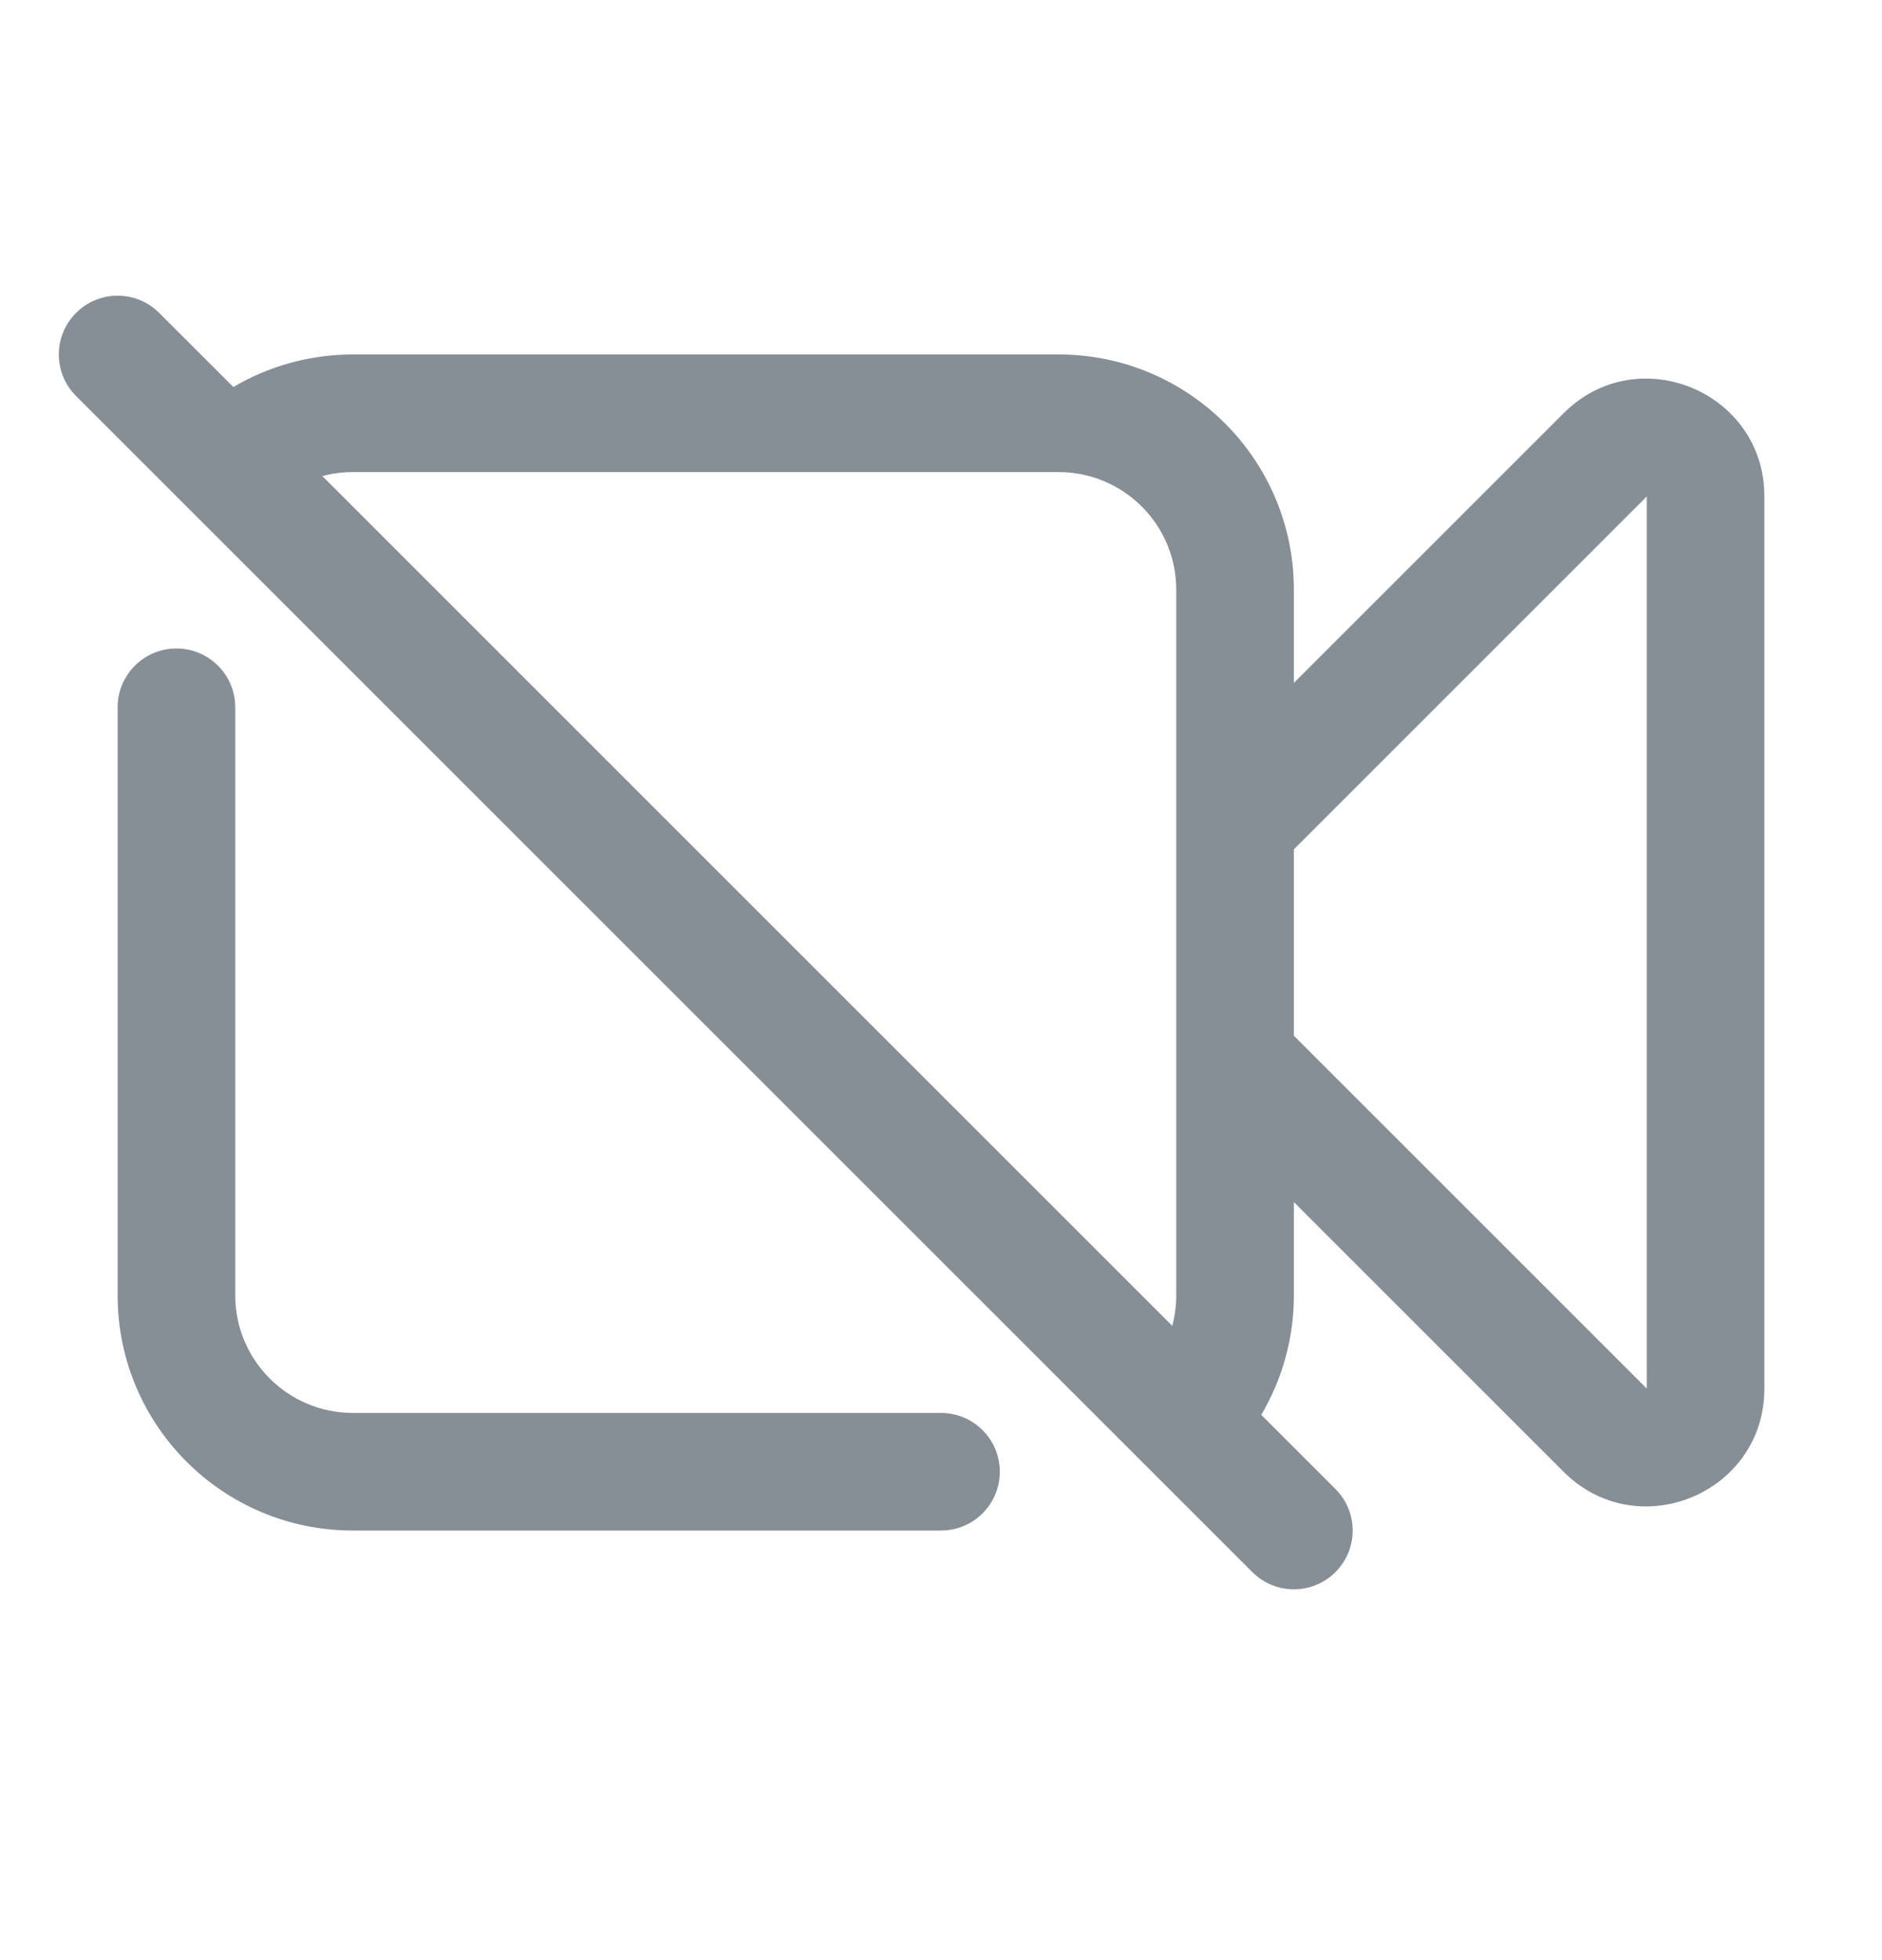 <svg width="24" height="25" viewBox="0 0 24 25" fill="none" xmlns="http://www.w3.org/2000/svg">
<path fill-rule="evenodd" clip-rule="evenodd" d="M0.97 3.991C1.263 3.698 1.737 3.698 2.03 3.991L2.976 4.936C3.423 4.673 3.944 4.521 4.5 4.521H13.5C15.157 4.521 16.5 5.864 16.5 7.521V8.71L19.939 5.271C20.884 4.326 22.5 4.995 22.5 6.332V17.71C22.5 19.047 20.884 19.716 19.939 18.771L16.5 15.332V16.521C16.5 17.077 16.348 17.598 16.084 18.045L17.03 18.991C17.323 19.284 17.323 19.758 17.03 20.051C16.737 20.344 16.263 20.344 15.97 20.051L0.97 5.051C0.677 4.758 0.677 4.284 0.97 3.991ZM14.949 16.91C14.982 16.786 15 16.655 15 16.521V7.521C15 6.693 14.328 6.021 13.5 6.021H4.5C4.365 6.021 4.235 6.039 4.111 6.072L14.949 16.91ZM16.5 13.21L21 17.71V6.332L16.5 10.832V13.21ZM2.25 8.271C2.664 8.271 3 8.607 3 9.021V16.521C3 17.349 3.672 18.021 4.5 18.021H12C12.414 18.021 12.75 18.357 12.75 18.771C12.75 19.185 12.414 19.521 12 19.521H4.5C2.843 19.521 1.5 18.178 1.5 16.521V9.021C1.5 8.607 1.836 8.271 2.25 8.271Z" fill="#868E96"/>
</svg>
